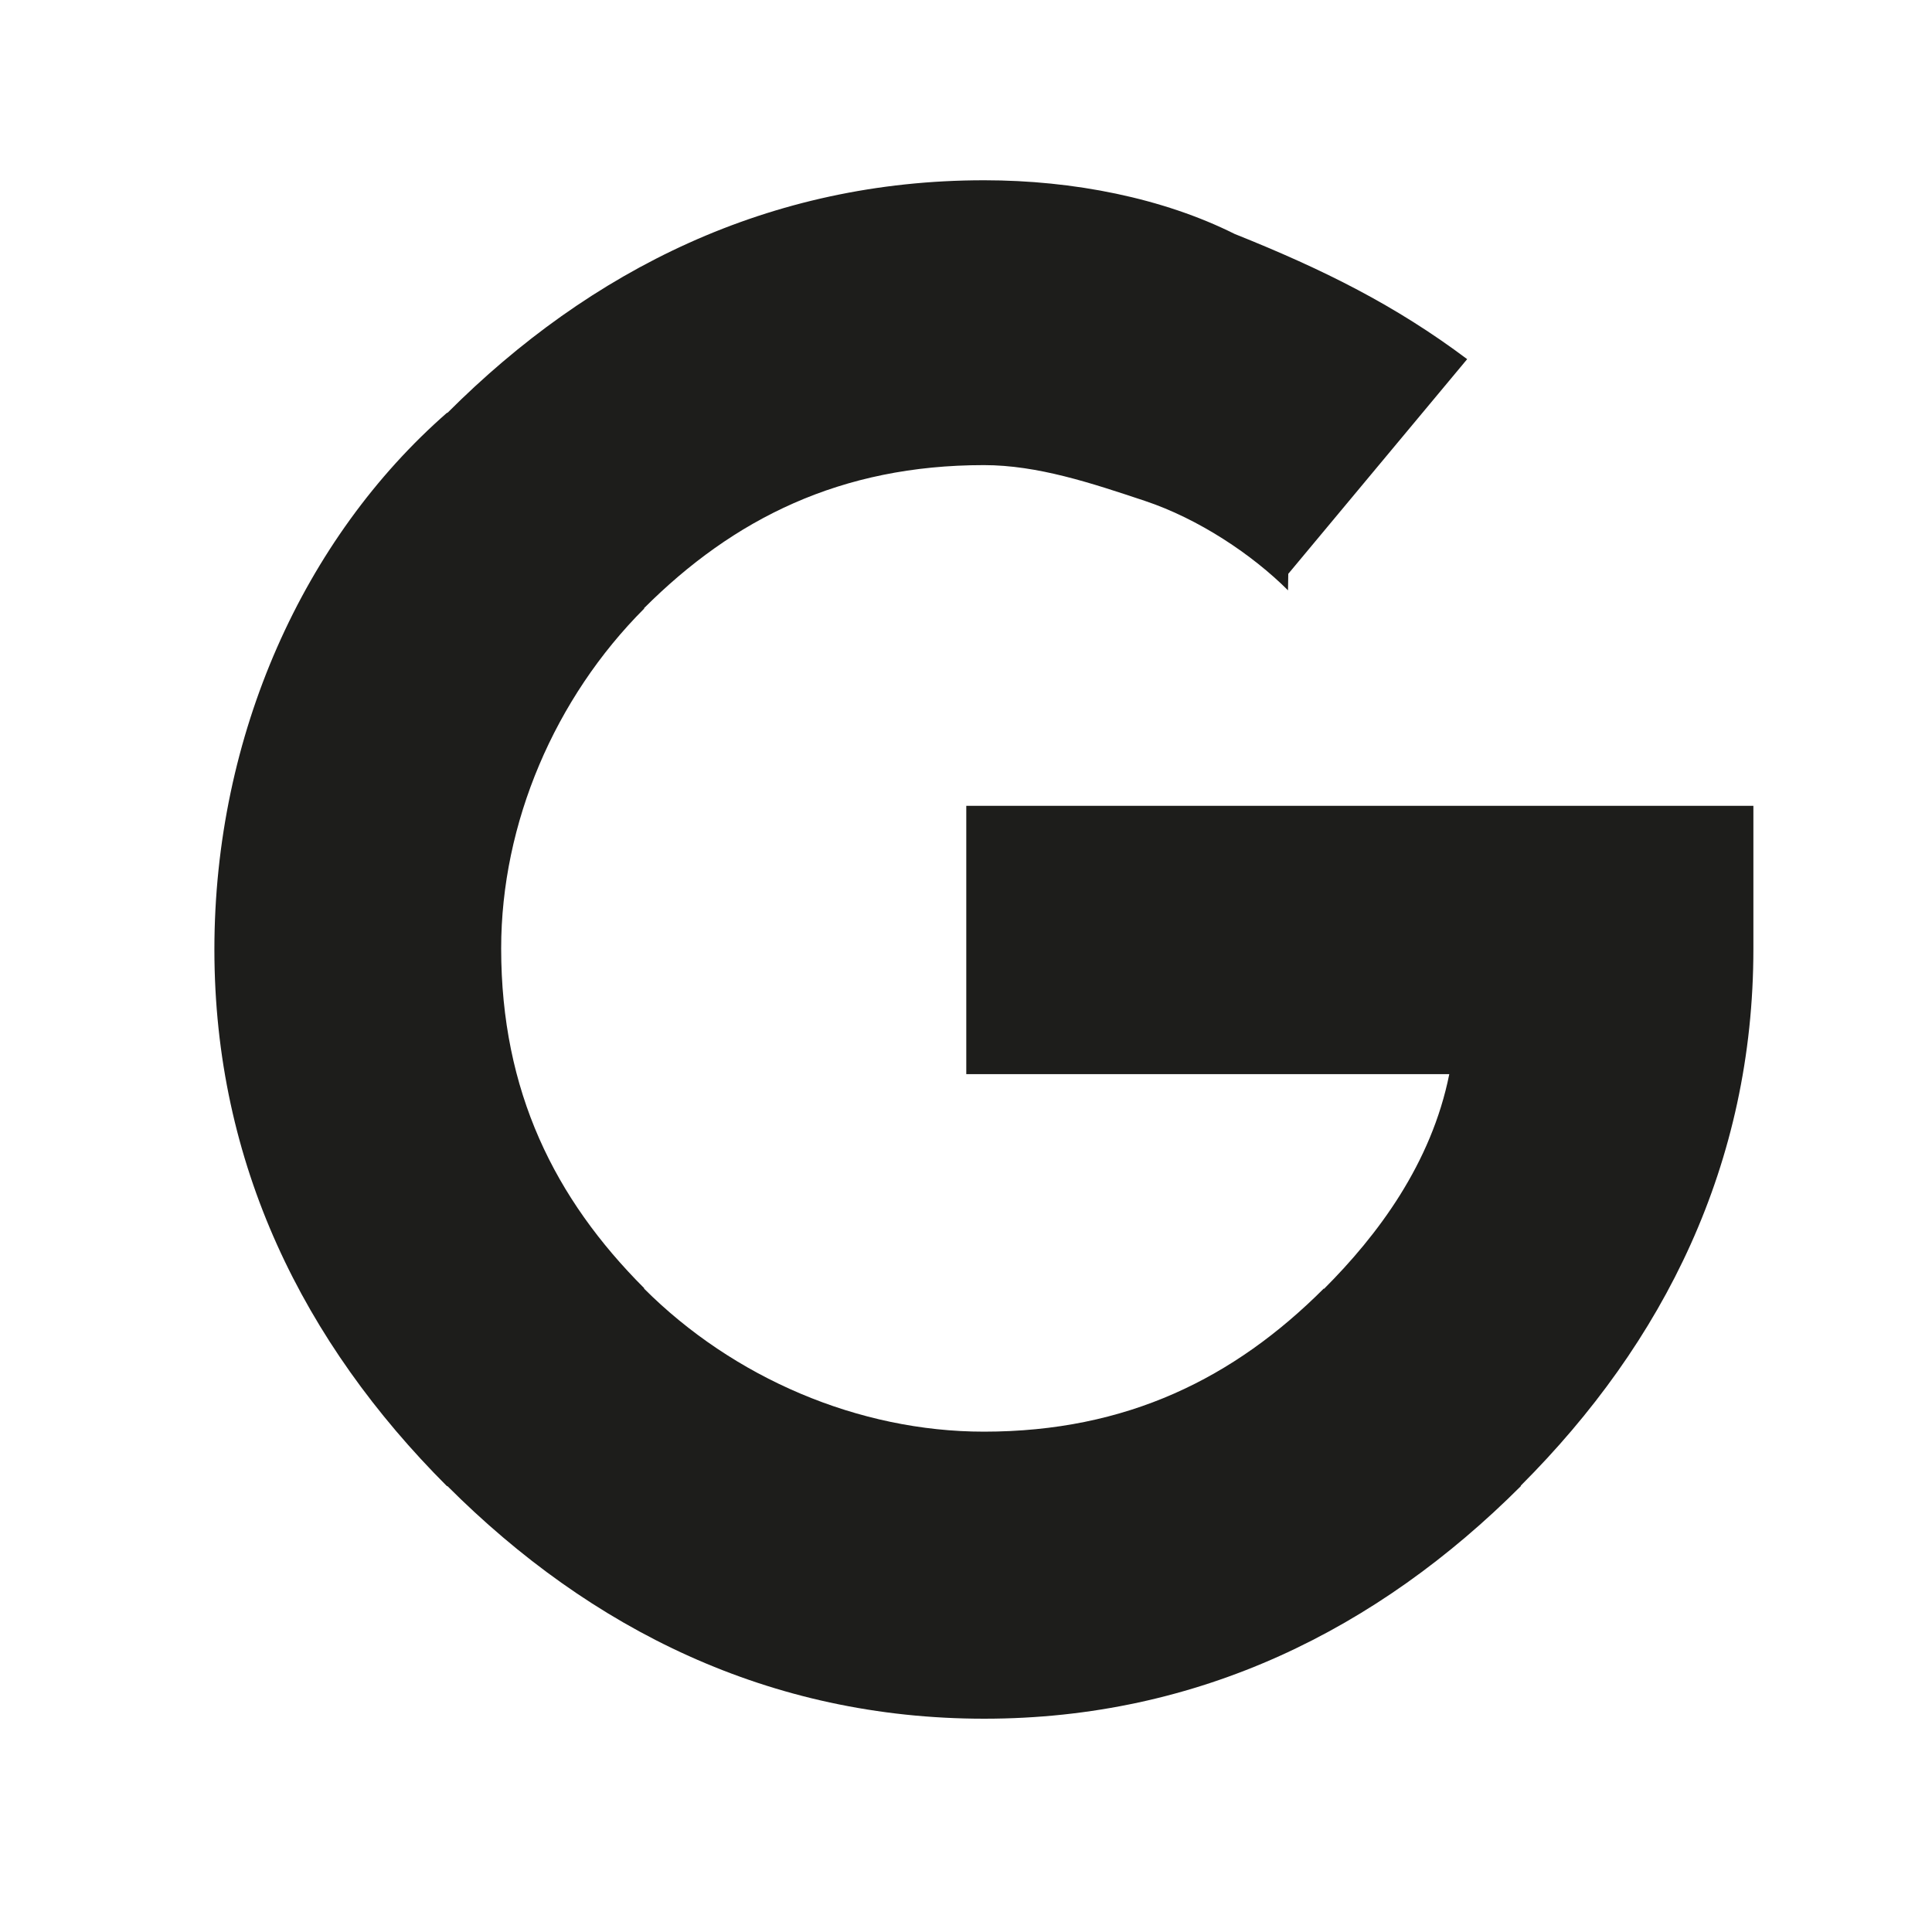 <?xml version="1.0" encoding="UTF-8"?>
<!DOCTYPE svg PUBLIC "-//W3C//DTD SVG 1.1//EN" "http://www.w3.org/Graphics/SVG/1.1/DTD/svg11.dtd">
<!-- Creator: CorelDRAW -->
<svg xmlns="http://www.w3.org/2000/svg" xml:space="preserve" width="6.35mm" height="6.35mm" style="shape-rendering:geometricPrecision; text-rendering:geometricPrecision; image-rendering:optimizeQuality; fill-rule:evenodd; clip-rule:evenodd"
viewBox="0 0 0.108 0.108"
 xmlns:xlink="http://www.w3.org/1999/xlink">
 <defs>
  <style type="text/css">
   <![CDATA[
    .fil0 {fill:none}
    .fil1 {fill:#1D1D1B;fill-rule:nonzero}
   ]]>
  </style>
 </defs>
 <g id="Слой_x0020_1">
  <g id="_124287624">
   <rect id="_123791536" class="fil0" width="0.108" height="0.108"/>
   <path id="_122150016" class="fil1" d="M0.072 0.033c-0.002,-0.002 -0.005,-0.004 -0.008,-0.005 -0.003,-0.001 -0.006,-0.002 -0.009,-0.002 -0.008,0 -0.014,0.003 -0.019,0.008l1.53267e-005 1.53267e-005c-0.005,0.005 -0.008,0.012 -0.008,0.019 0,0.008 0.003,0.014 0.008,0.019l-1.53267e-005 1.53267e-005c0.005,0.005 0.012,0.008 0.019,0.008 0.008,0 0.014,-0.003 0.019,-0.008l1.53267e-005 1.53267e-005c0.003,-0.003 0.006,-0.007 0.007,-0.012l-0.027 0 0 -0.015 0.036 0 0.008 0 0 0.008c0,0.012 -0.005,0.022 -0.013,0.03l0 3.06533e-005c-0.008,0.008 -0.018,0.013 -0.03,0.013 -0.012,0 -0.022,-0.005 -0.03,-0.013l-3.06533e-005 0c-0.008,-0.008 -0.013,-0.018 -0.013,-0.03 0,-0.012 0.005,-0.023 0.013,-0.03l3.06533e-005 0c0.008,-0.008 0.018,-0.013 0.03,-0.013 0.005,0 0.01,0.001 0.014,0.003 0.005,0.002 0.009,0.004 0.013,0.007l-0.01 0.012z"/>
  </g>
 </g>
</svg>

